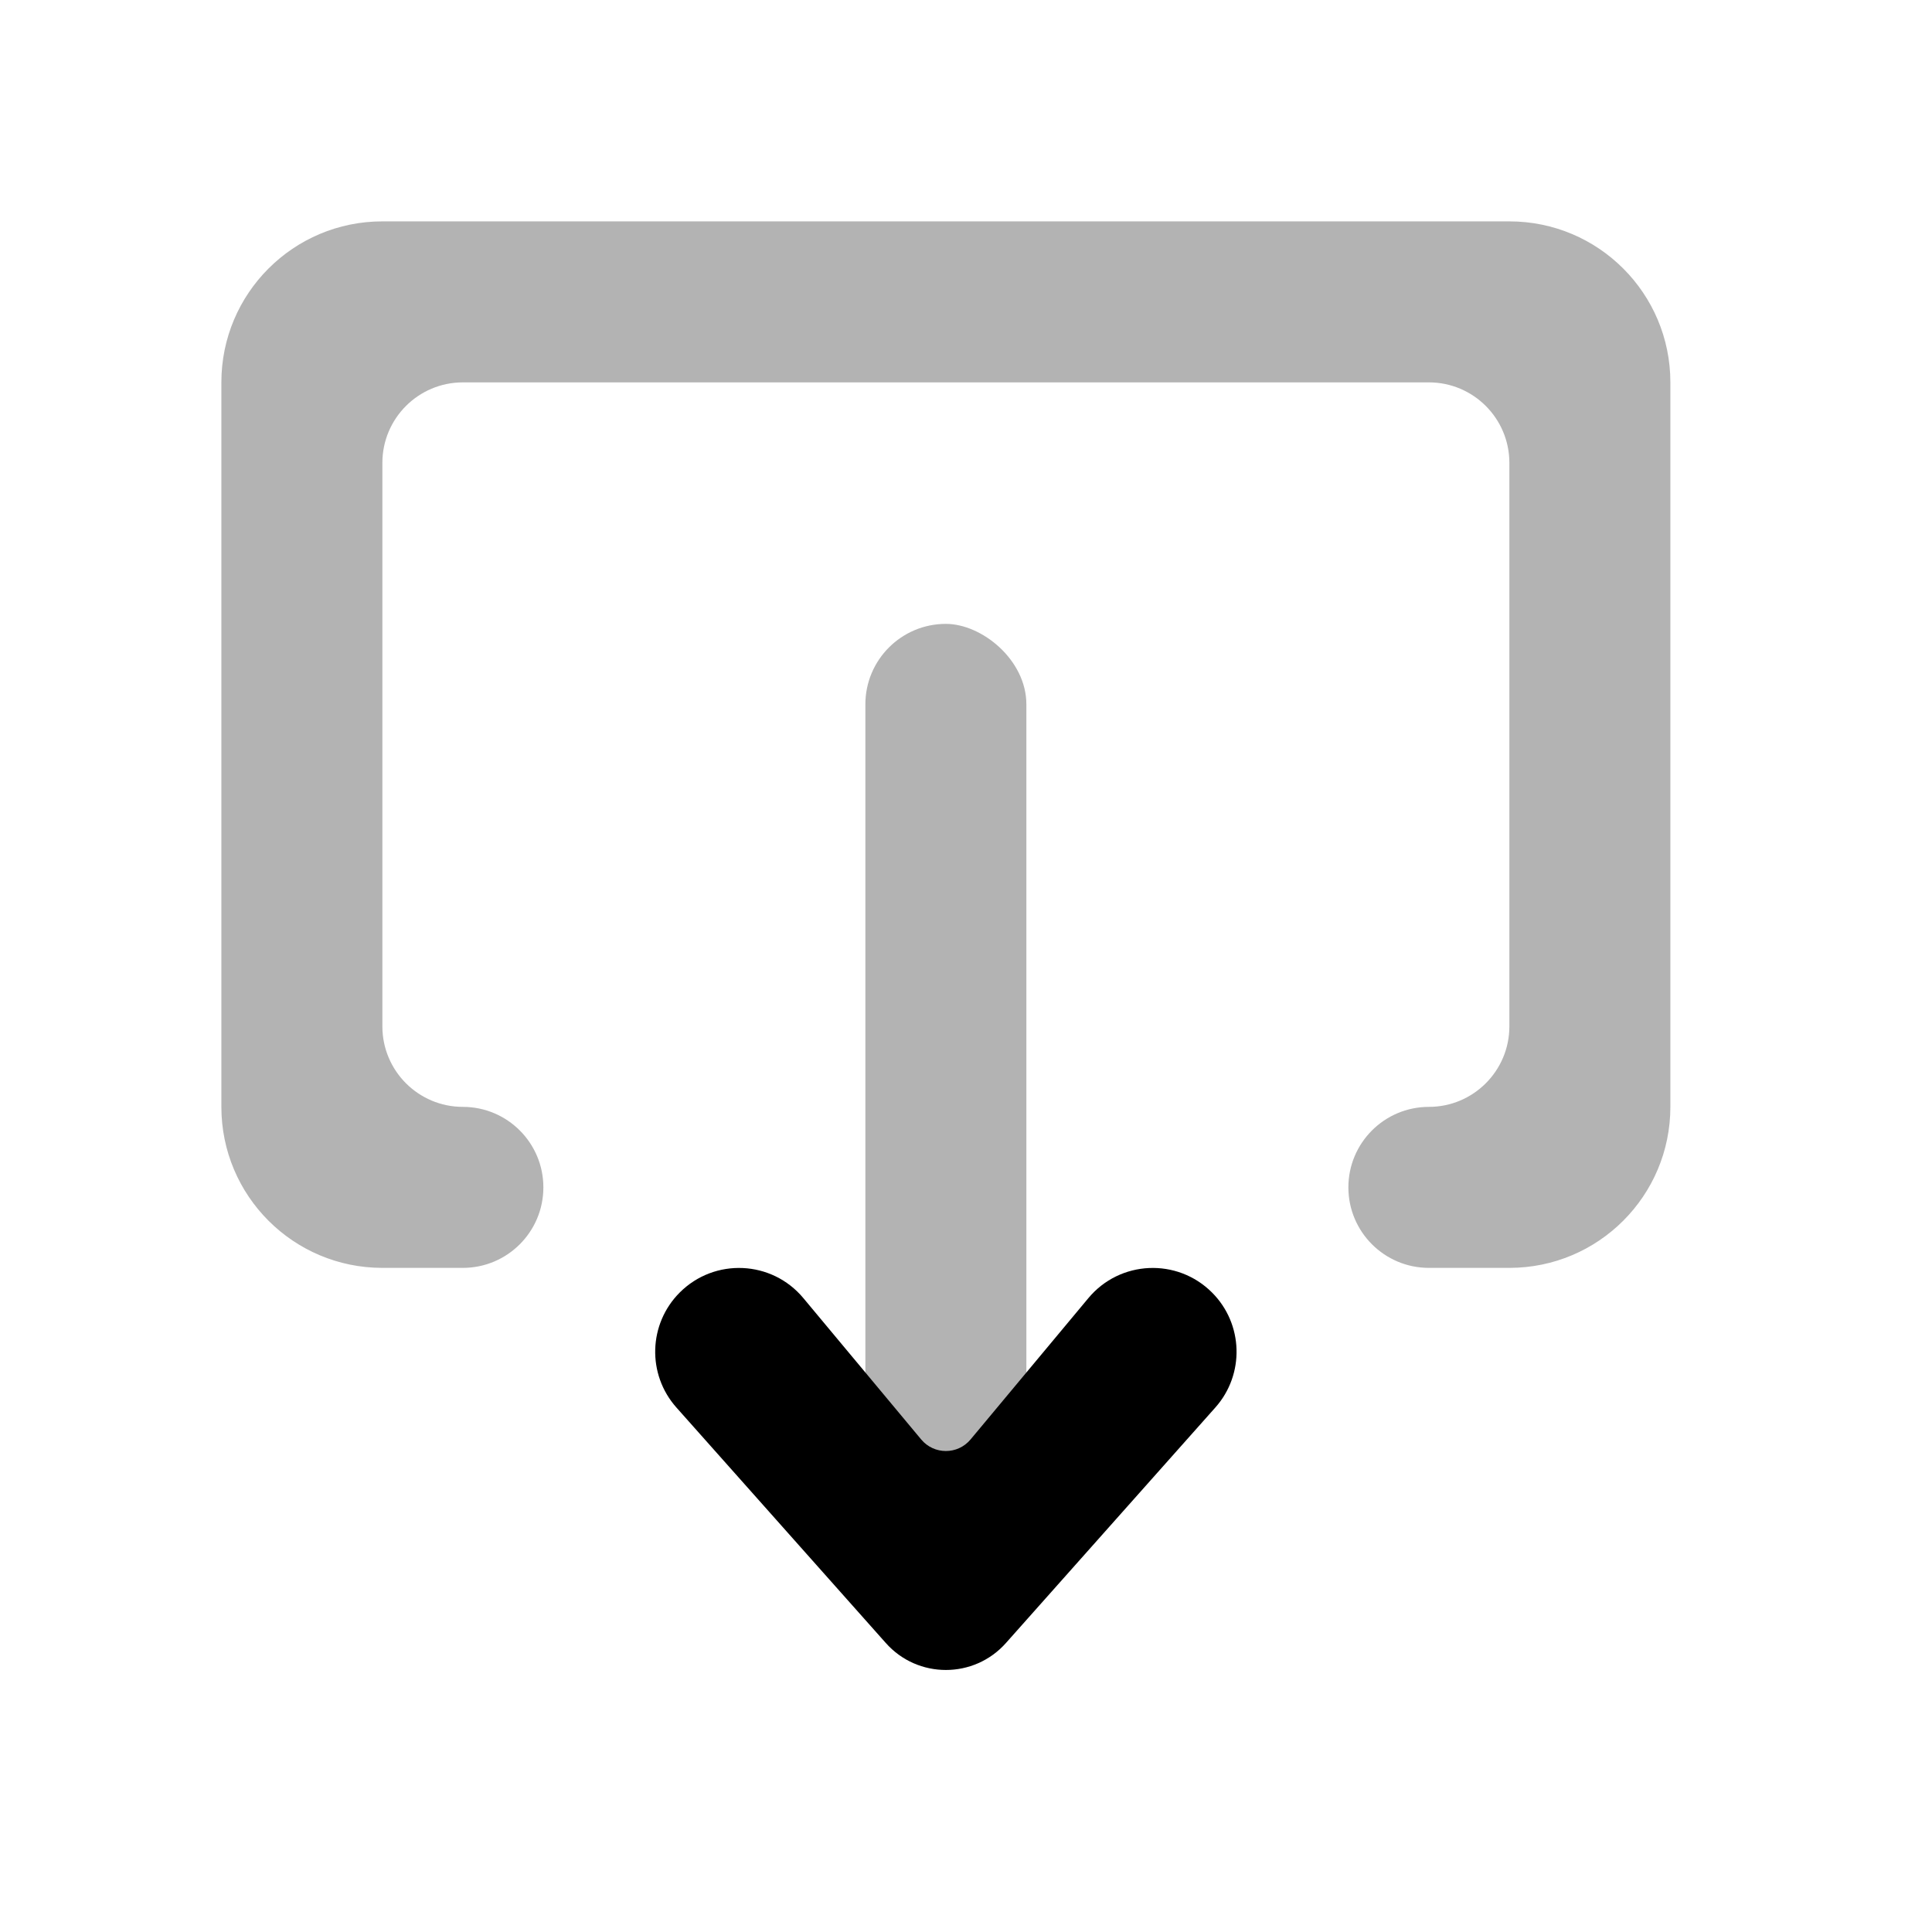 <svg xmlns="http://www.w3.org/2000/svg" width="24" height="24" fill="none" viewBox="0 0 24 24"><rect width="12" height="2" fill="currentColor" opacity=".3" rx="1" transform="matrix(0 -1 -1 0 12.75 19.75)"/><path fill="currentColor" d="M12.057 17.881L13.52 16.126C13.912 15.655 14.623 15.623 15.056 16.056C15.446 16.446 15.464 17.072 15.098 17.484L12.497 20.409C12.1 20.857 11.4 20.857 11.003 20.409L8.402 17.484C8.036 17.072 8.054 16.446 8.444 16.056C8.877 15.623 9.588 15.655 9.98 16.126L11.443 17.881C11.603 18.073 11.897 18.073 12.057 17.881Z"/><path fill="currentColor" d="M18.75 15.75H17.75C17.198 15.75 16.75 15.302 16.75 14.75C16.75 14.198 17.198 13.75 17.75 13.75C18.302 13.75 18.75 13.302 18.75 12.75V5.75C18.75 5.198 18.302 4.75 17.75 4.75L5.75 4.75C5.198 4.75 4.75 5.198 4.75 5.75V12.75C4.75 13.302 5.198 13.75 5.75 13.75C6.302 13.75 6.75 14.198 6.75 14.75C6.75 15.302 6.302 15.75 5.75 15.75H4.75C3.645 15.75 2.75 14.855 2.75 13.75V4.75C2.75 3.645 3.645 2.75 4.75 2.75L18.75 2.75C19.855 2.75 20.75 3.645 20.75 4.75V13.75C20.75 14.855 19.855 15.75 18.75 15.75Z" opacity=".3"/></svg>